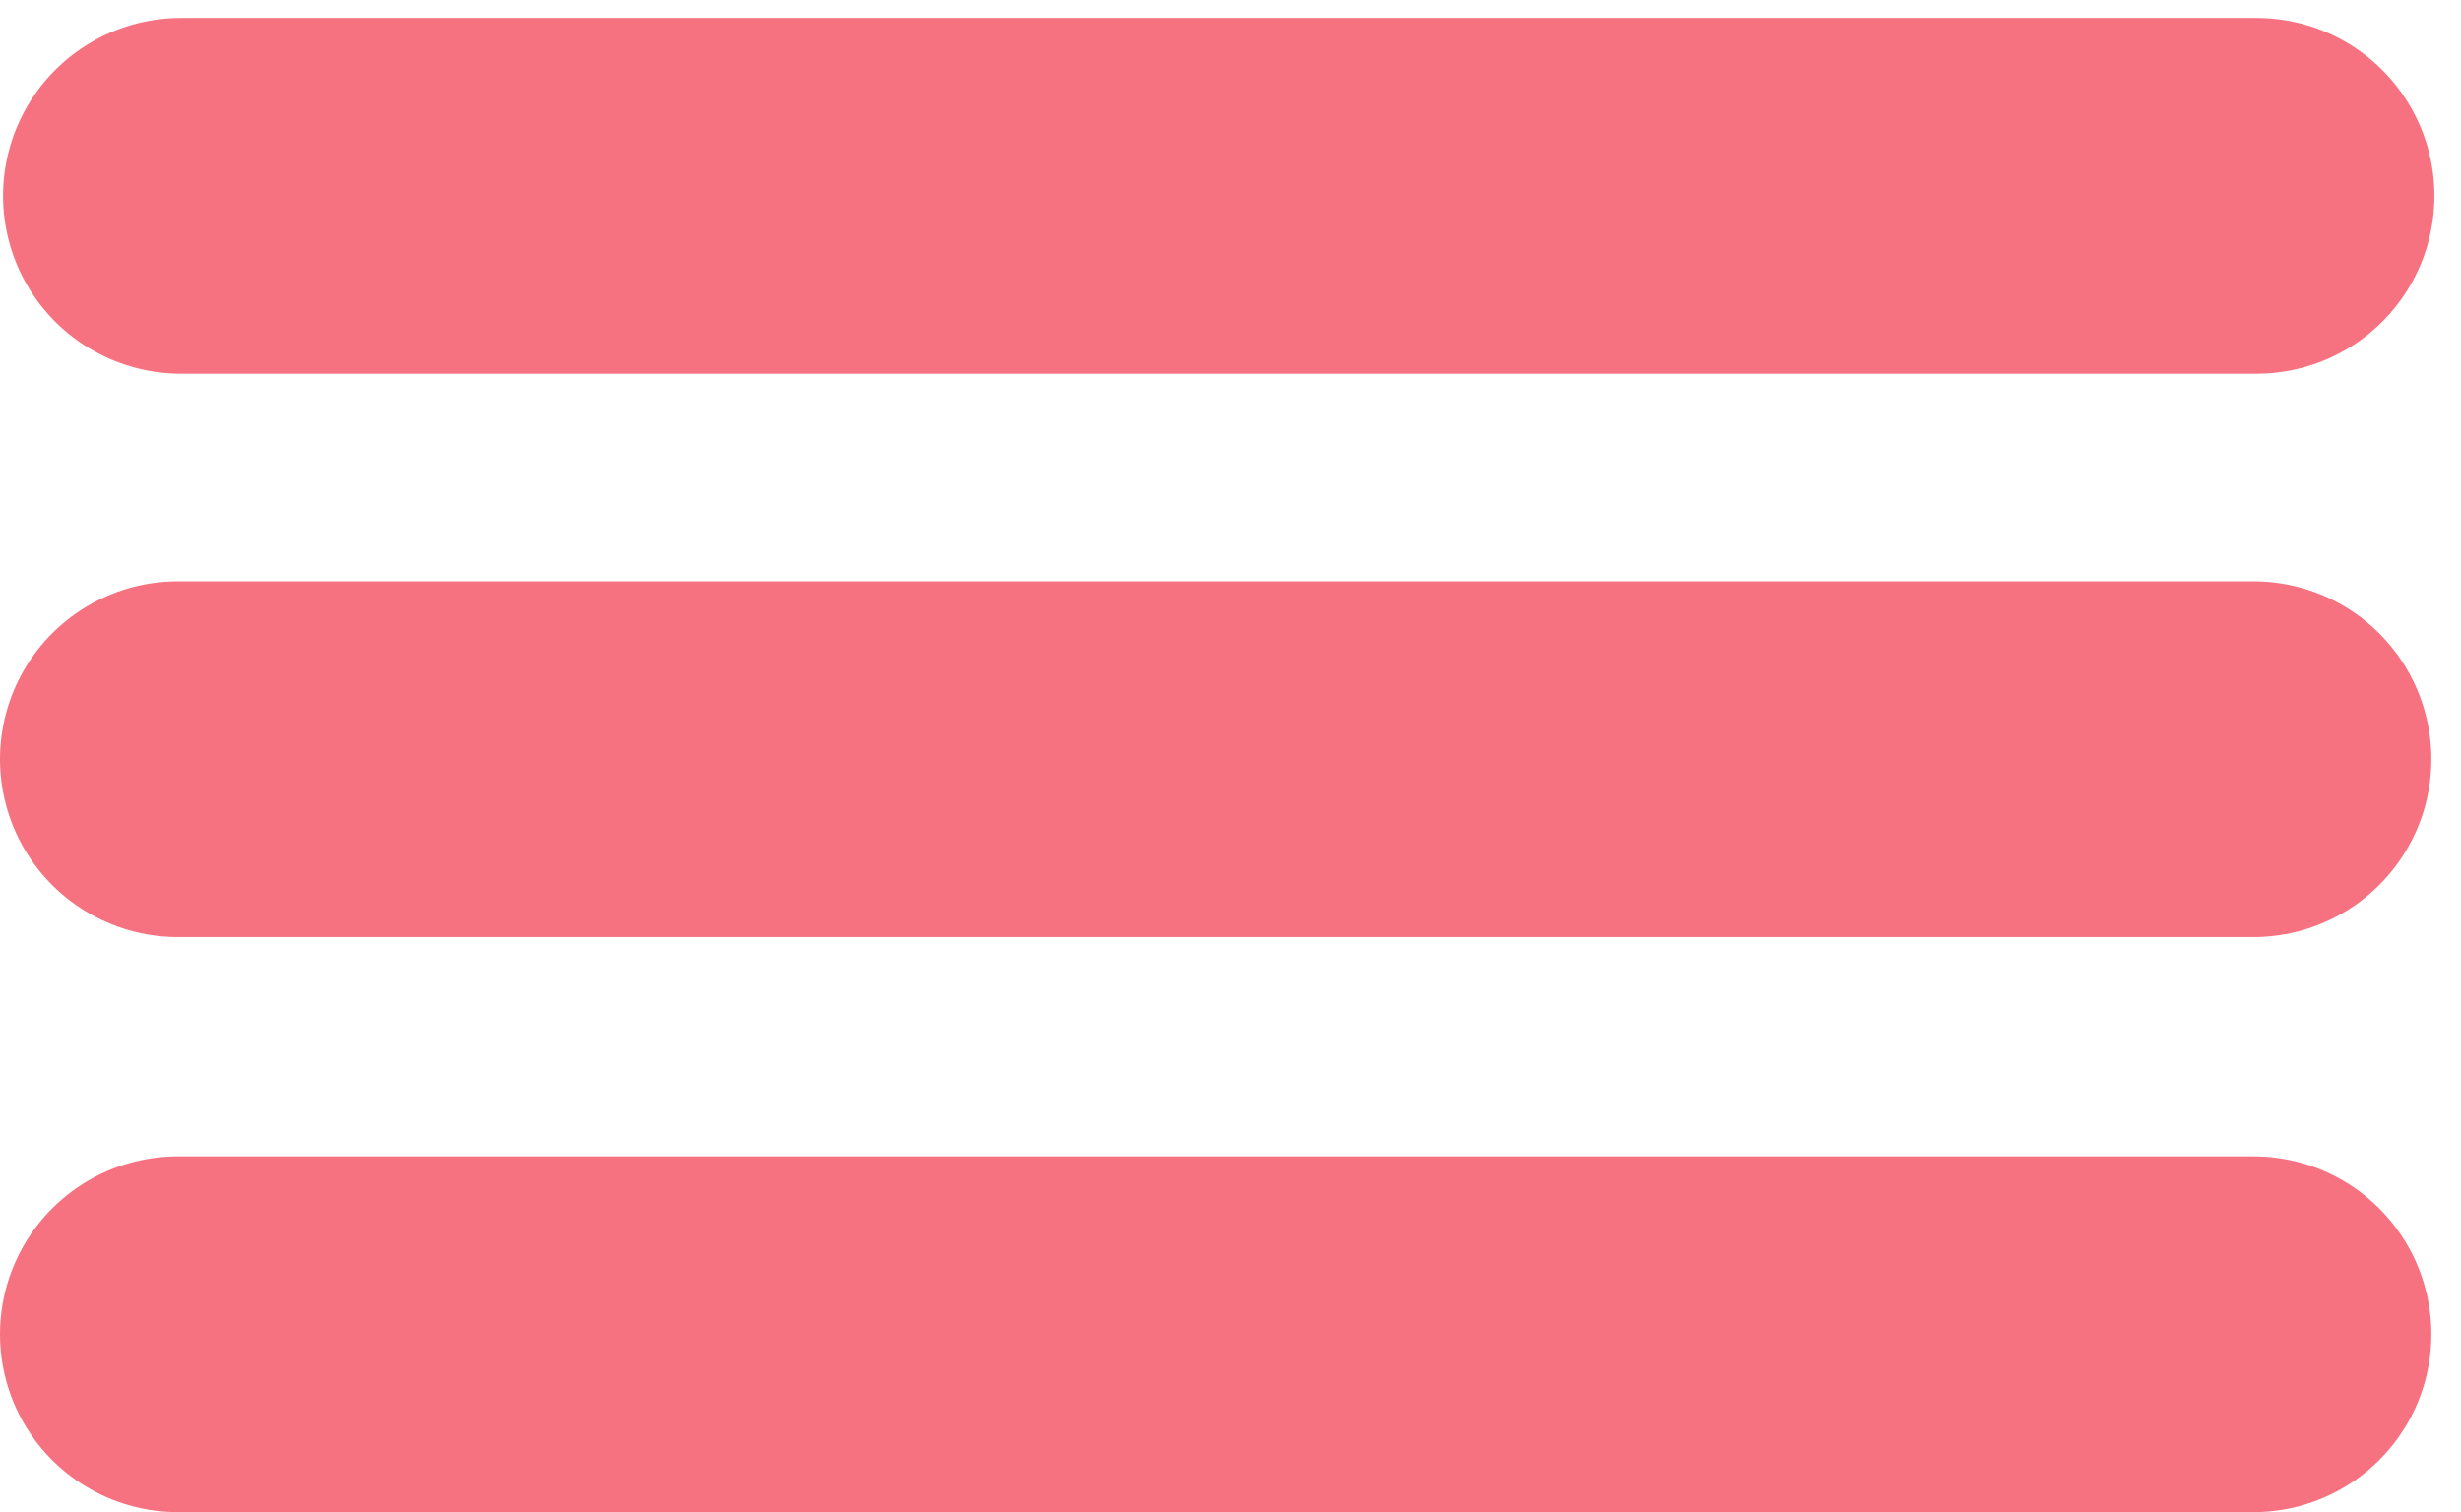 <svg width="83" height="51" viewBox="0 0 83 51" fill="none" xmlns="http://www.w3.org/2000/svg">
<path d="M6.103 6.605L76.103 6.605" stroke="#F67280" stroke-width="12" stroke-linecap="round"/>
<path d="M6 25.605L76 25.605" stroke="#F67280" stroke-width="12" stroke-linecap="round"/>
<path d="M6 45L76 45" stroke="#F67280" stroke-width="12" stroke-linecap="round"/>
</svg>
